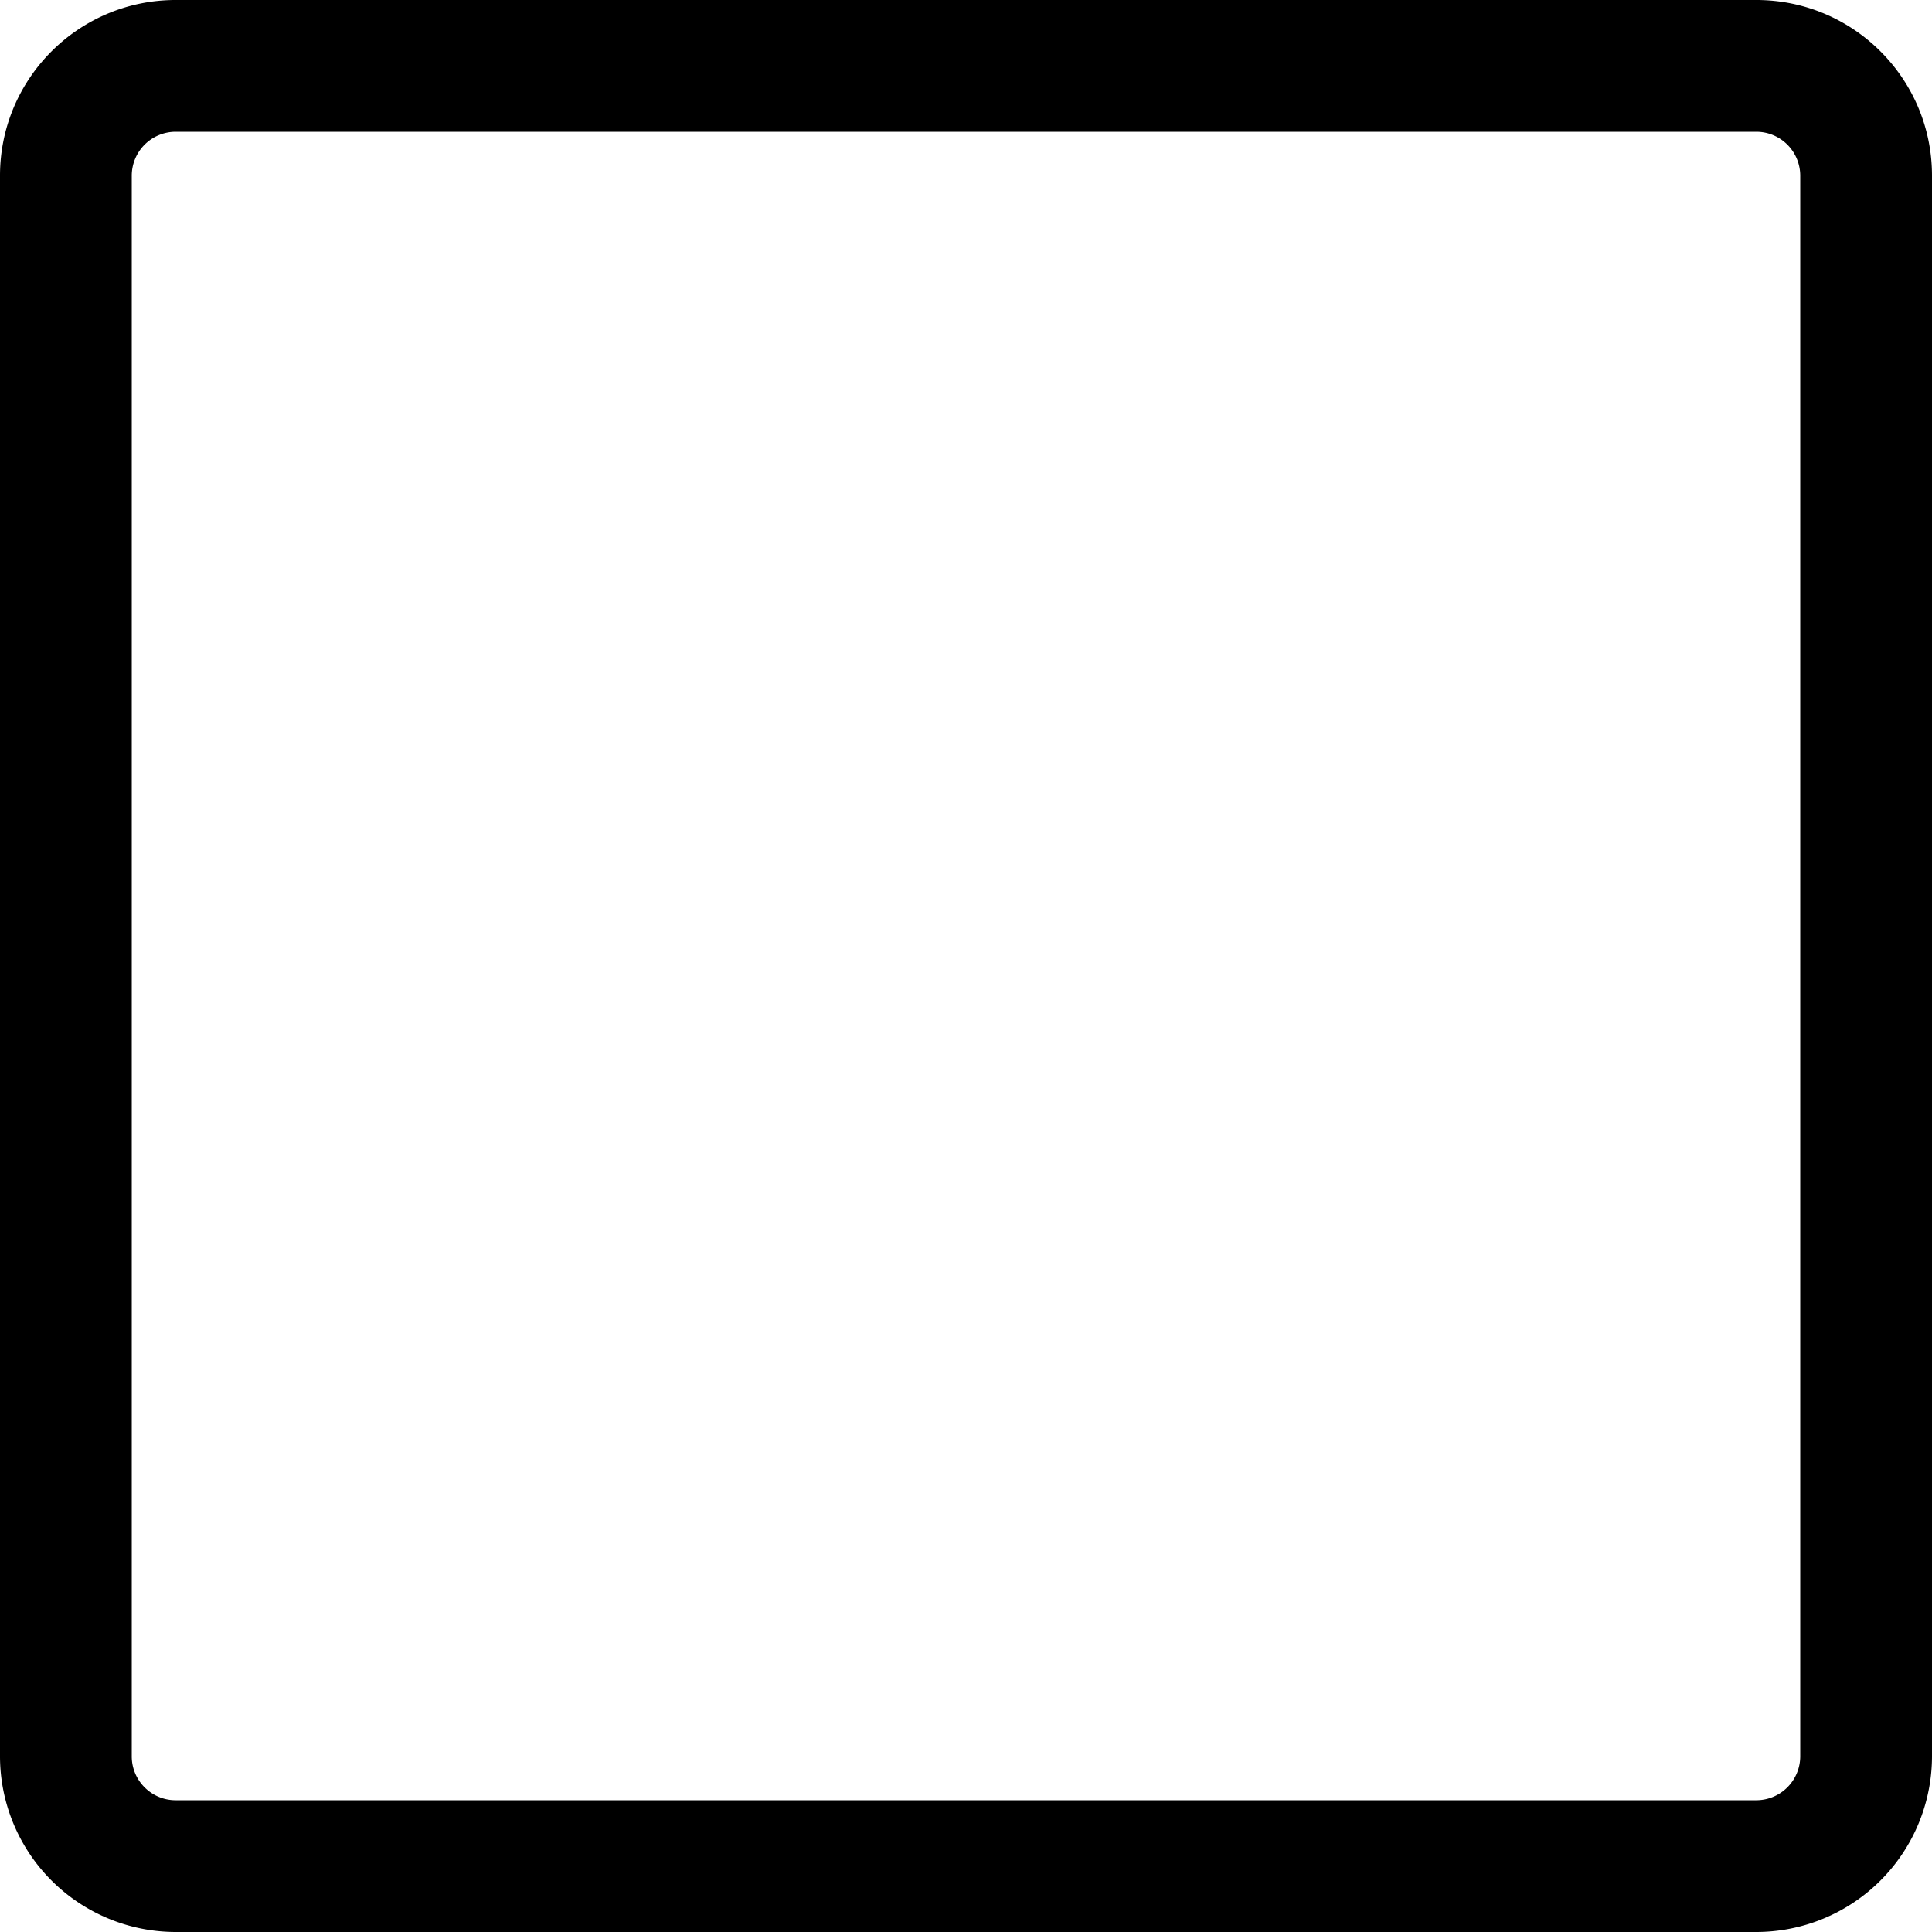 <svg xmlns="http://www.w3.org/2000/svg" width="3em" height="3em" viewBox="0 0 20 20"><path fill="currentColor" d="M1.818 1.364a.455.455 0 0 0-.454.454v16.364c0 .25.203.454.454.454h16.364a.455.455 0 0 0 .454-.454V1.818a.455.455 0 0 0-.454-.454zm0-1.364h16.364C19.186 0 20 .814 20 1.818v16.364A1.82 1.82 0 0 1 18.182 20H1.818A1.82 1.82 0 0 1 0 18.182V1.818C0 .814.814 0 1.818 0"/></svg>
